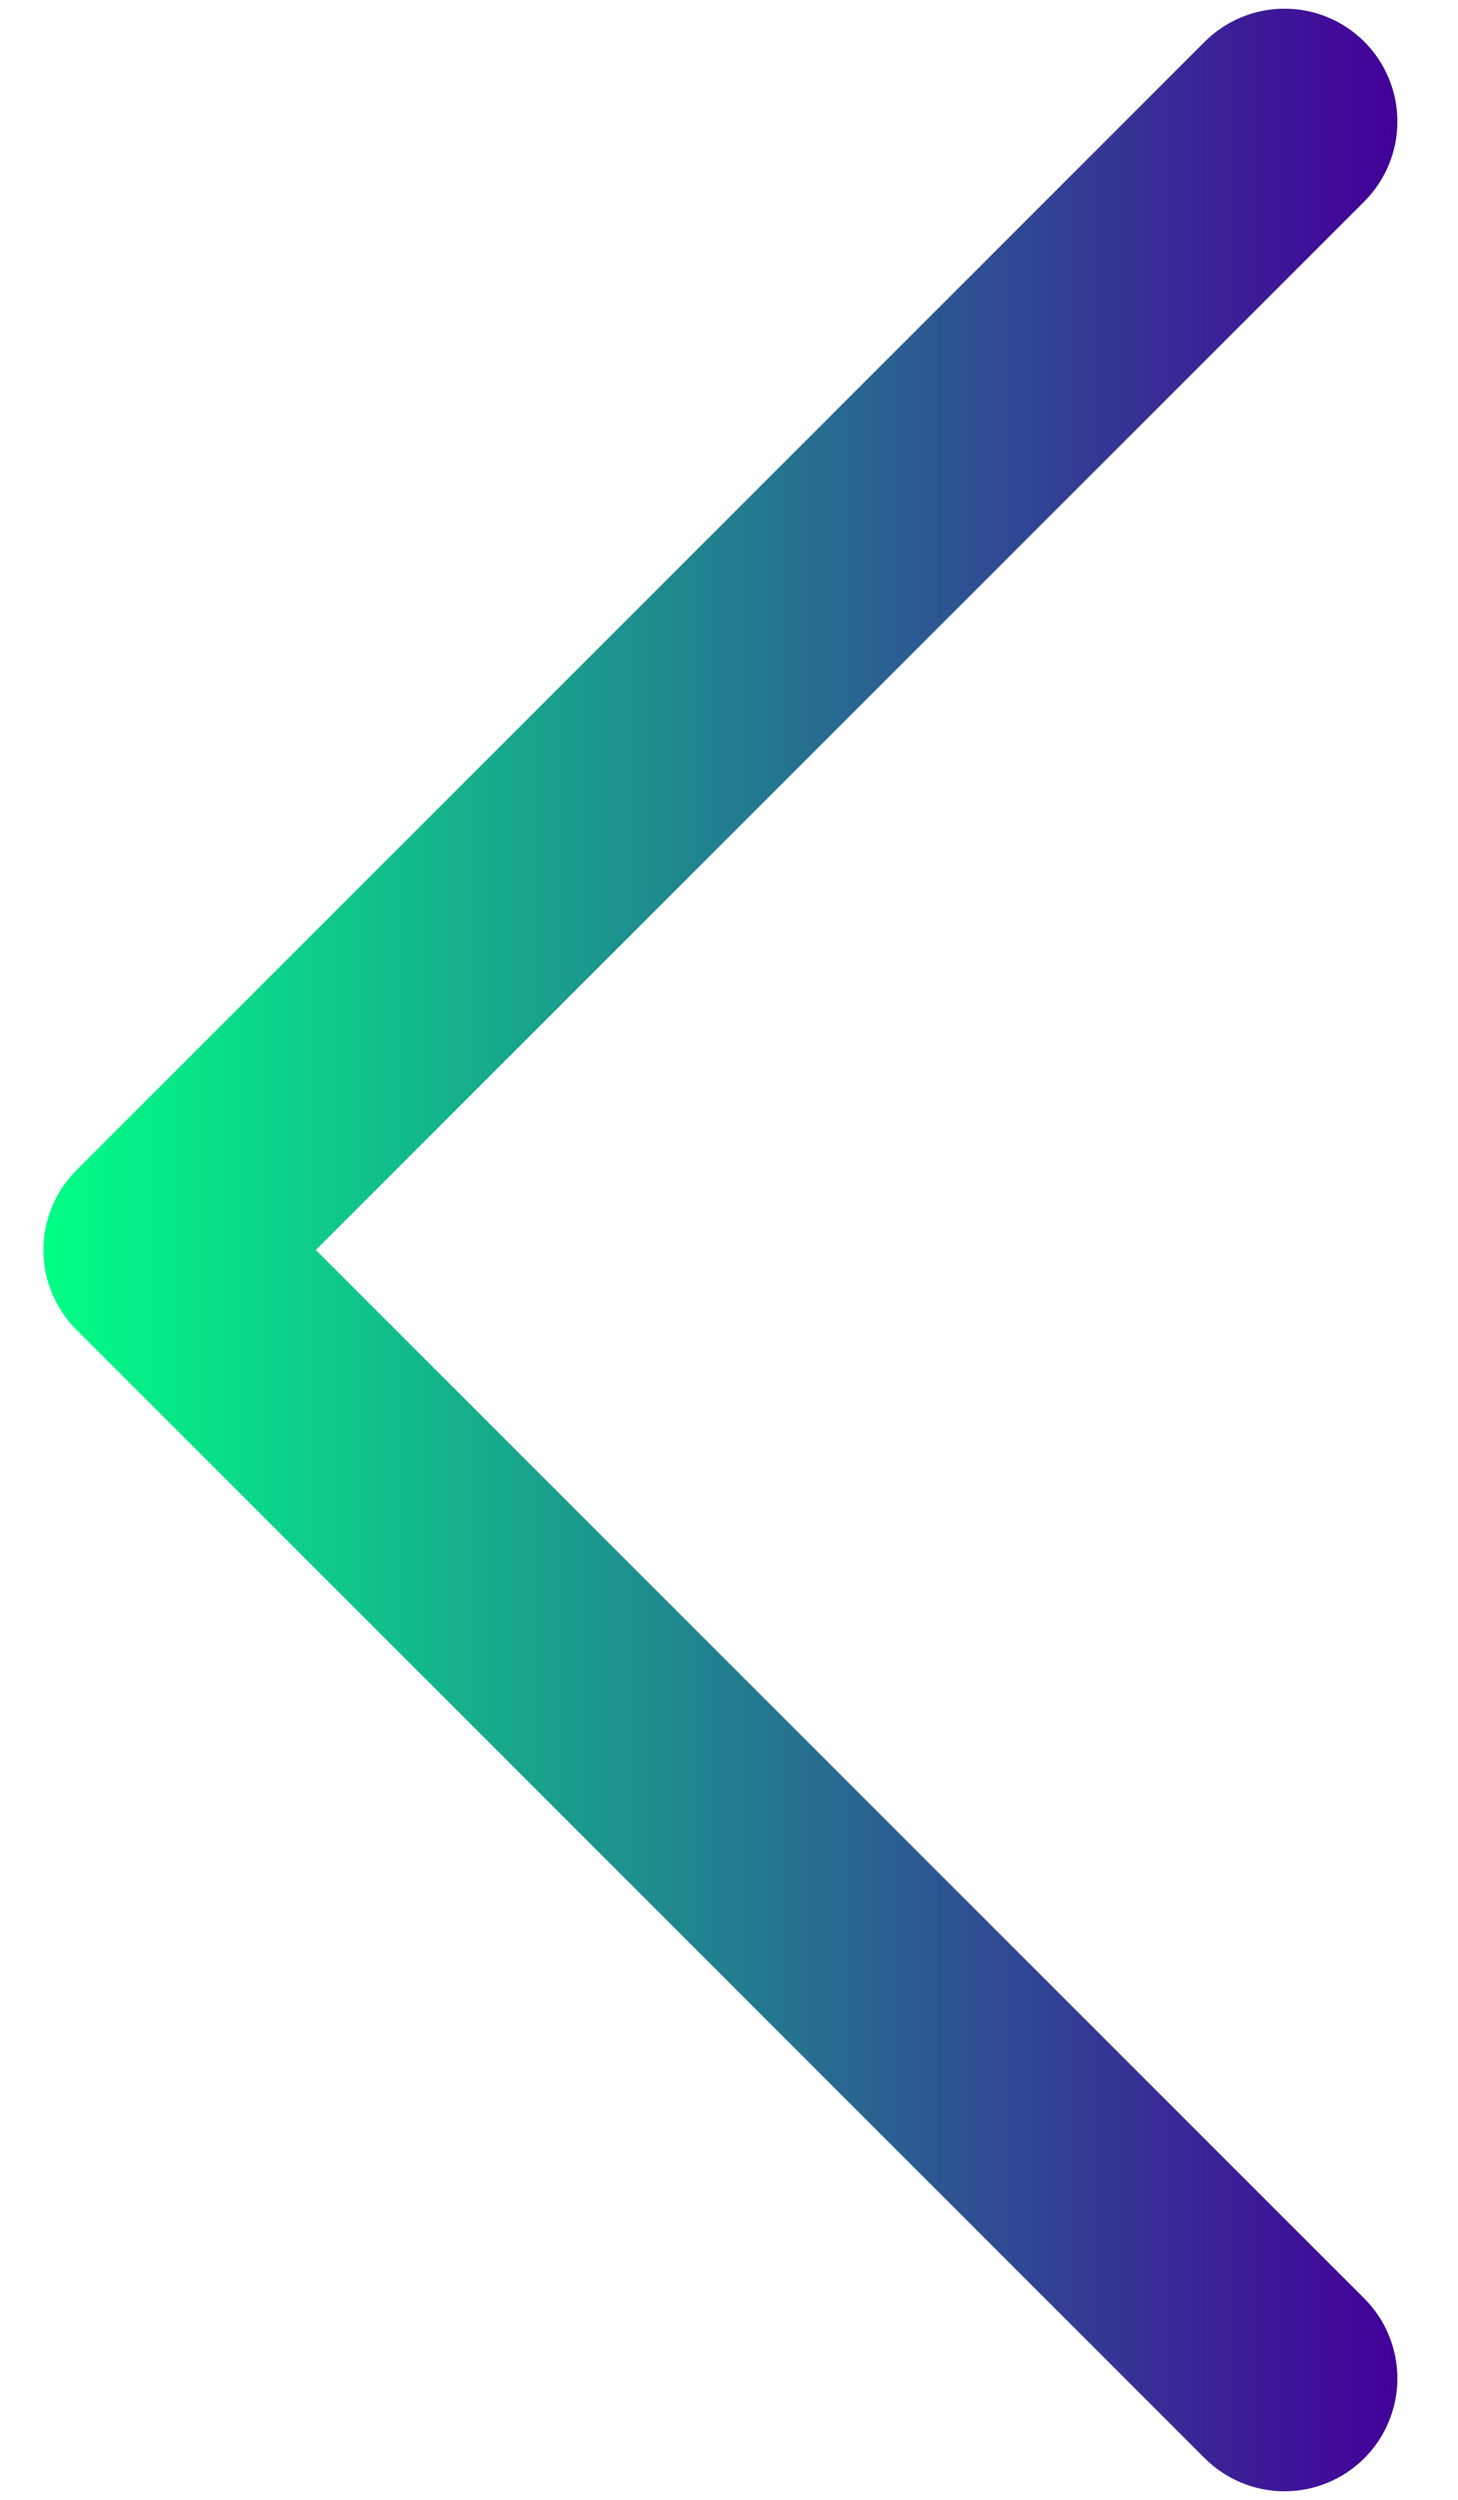 <svg width="21" height="36" viewBox="0 0 21 36" fill="none" xmlns="http://www.w3.org/2000/svg">
<path d="M19.651 33.101C19.802 33.252 19.922 33.431 20.003 33.629C20.085 33.826 20.127 34.037 20.127 34.251C20.127 34.464 20.085 34.676 20.003 34.873C19.922 35.07 19.802 35.25 19.651 35.401C19.5 35.552 19.321 35.671 19.123 35.753C18.926 35.835 18.715 35.877 18.501 35.877C18.288 35.877 18.076 35.835 17.879 35.753C17.682 35.671 17.503 35.552 17.352 35.401L1.102 19.151C0.951 19 0.831 18.82 0.749 18.623C0.667 18.426 0.625 18.215 0.625 18.001C0.625 17.787 0.667 17.576 0.749 17.379C0.831 17.181 0.951 17.002 1.102 16.851L17.352 0.601C17.657 0.296 18.07 0.125 18.501 0.125C18.933 0.125 19.346 0.296 19.651 0.601C19.956 0.906 20.127 1.32 20.127 1.751C20.127 2.182 19.956 2.596 19.651 2.901L4.549 18.001L19.651 33.101Z" fill="url(#paint0_linear_752_426)"/>
<defs>
<linearGradient id="paint0_linear_752_426" x1="0.625" y1="18.001" x2="20.127" y2="18.001" gradientUnits="userSpaceOnUse">
<stop stop-color="#00FF85"/>
<stop offset="1" stop-color="#430099"/>
</linearGradient>
</defs>
</svg>
